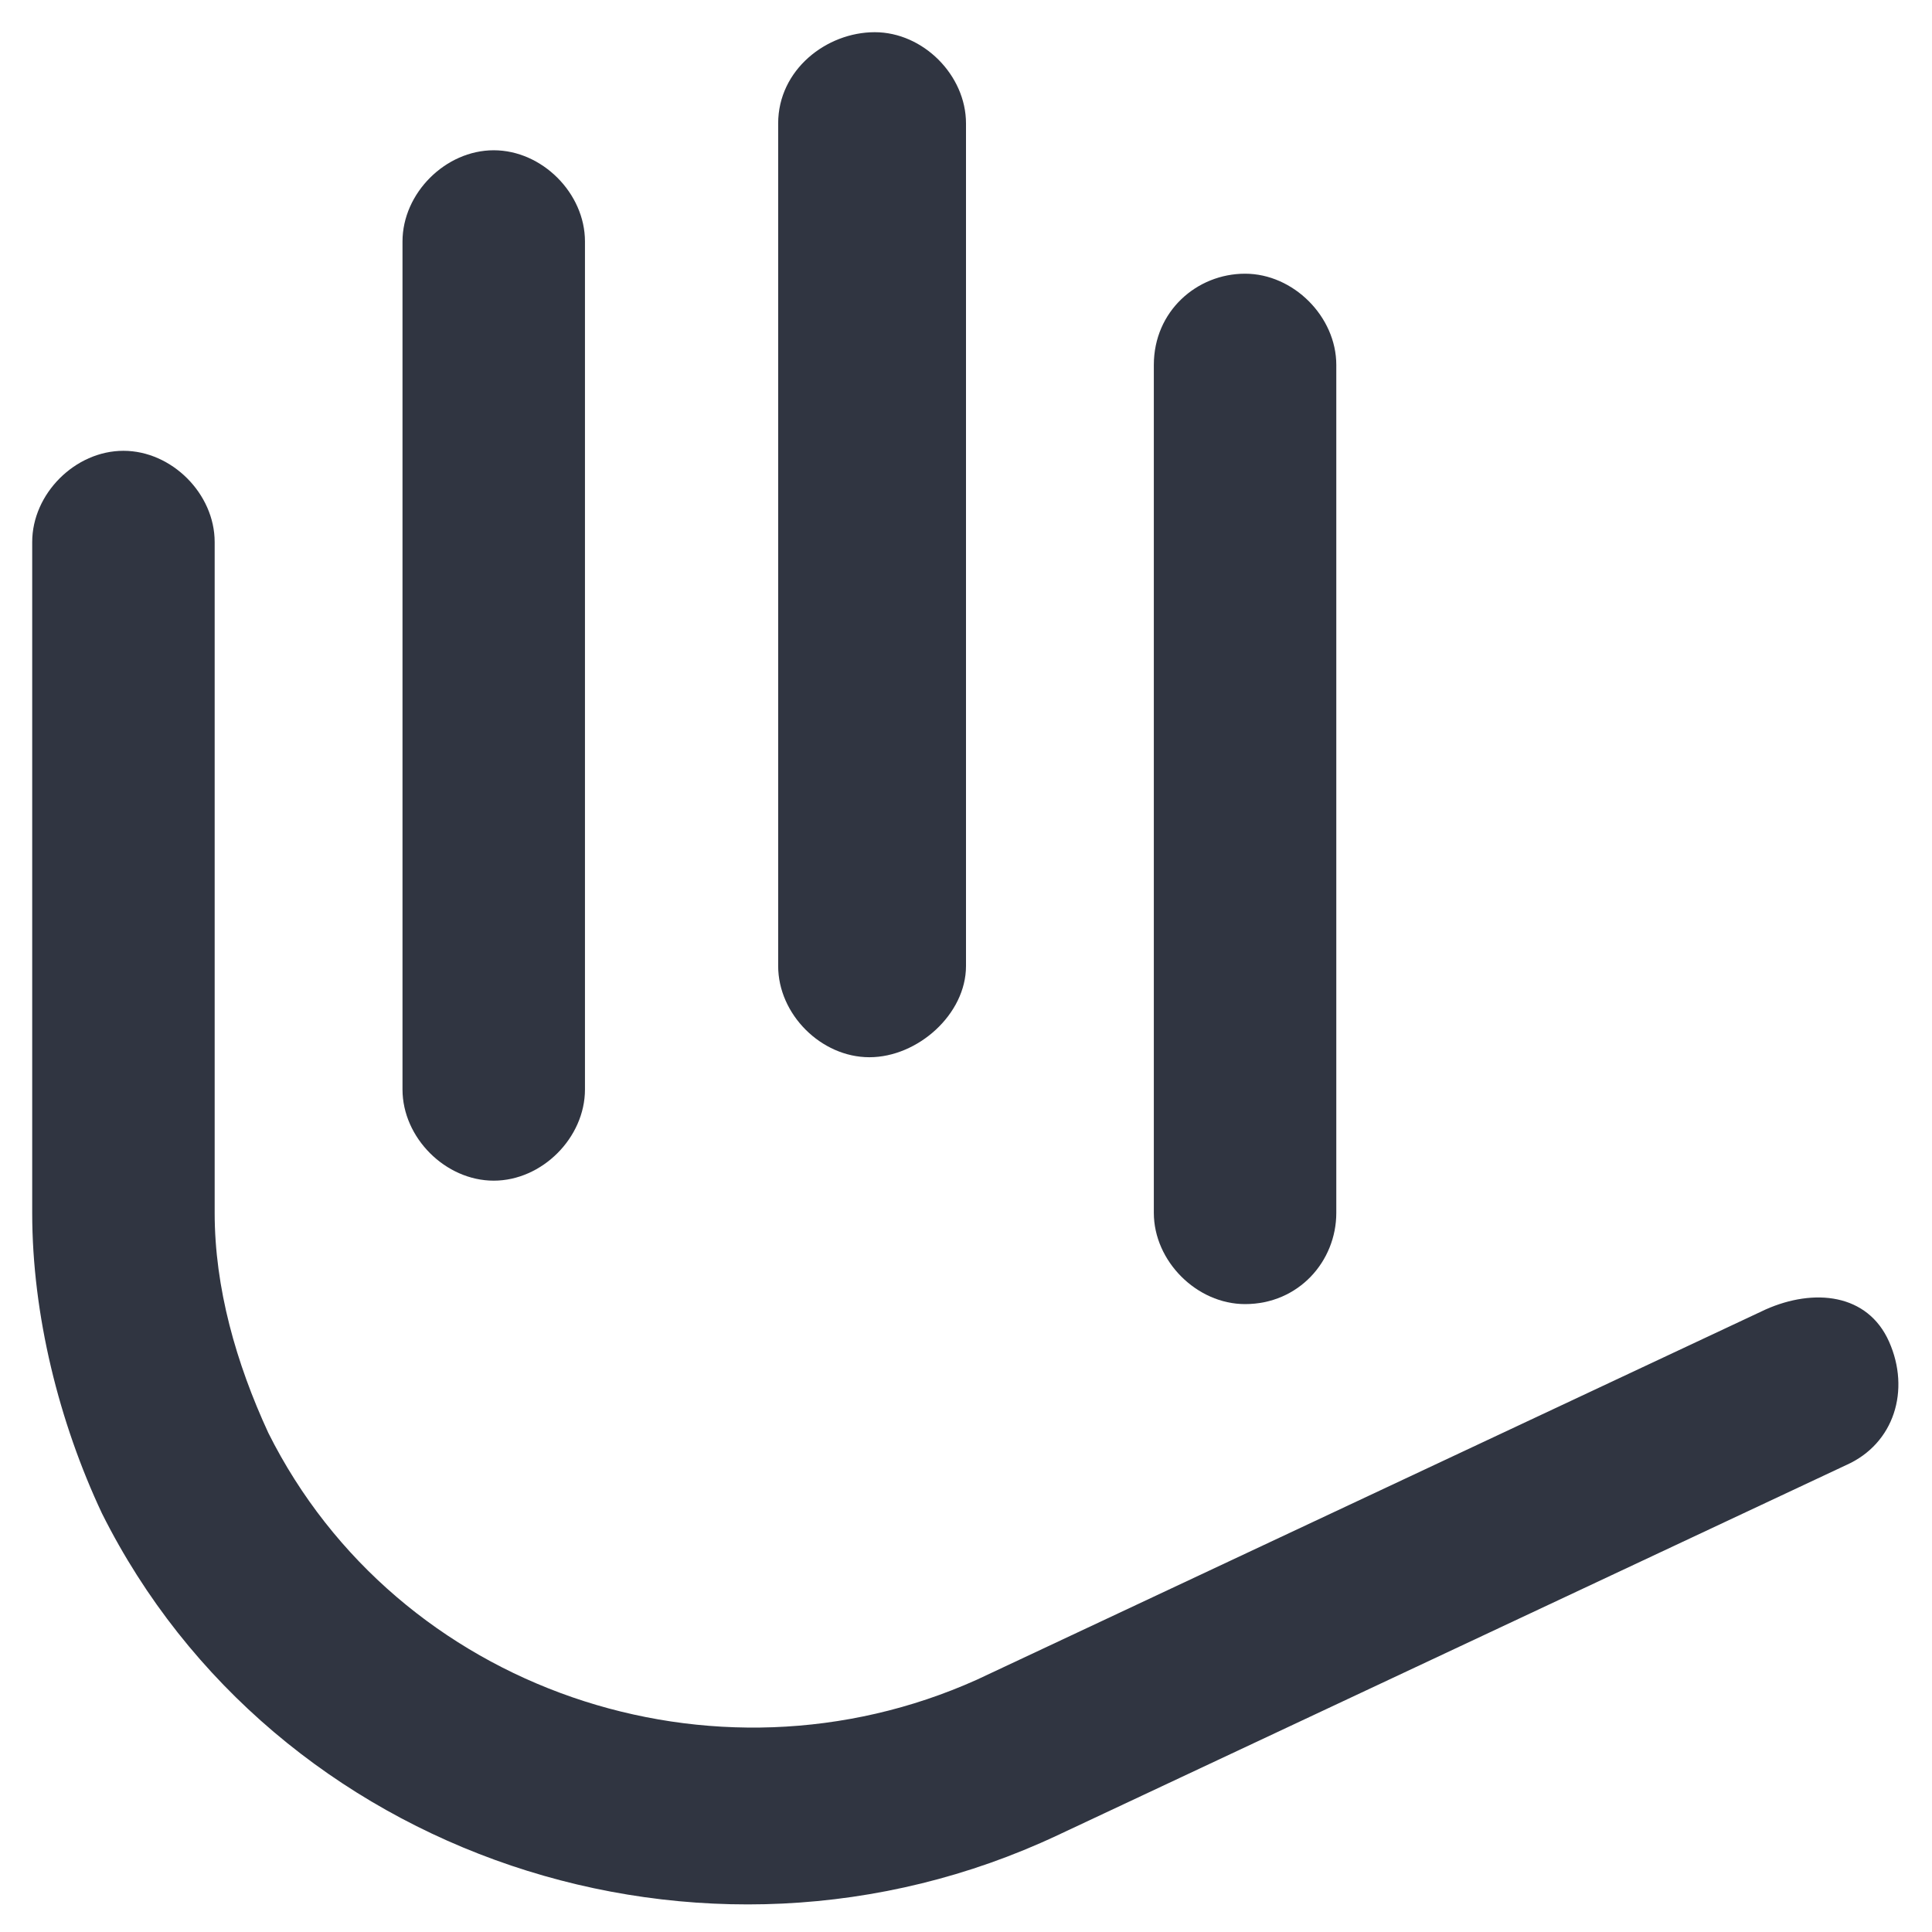 <?xml version="1.0" encoding="utf-8"?>
<svg version="1.1" id="Слой_1" xmlns="http://www.w3.org/2000/svg" xmlns:xlink="http://www.w3.org/1999/xlink" x="0px" y="0px"
	 width="36px" height="36px" viewBox="0 0 36 36" style="enable-background:new 0 0 36 36;" xml:space="preserve">
<style type="text/css">
	.st0{fill:#303541;}
</style>
<path id="Line-2-Copy-8" class="st0" d="M7.5,4.5v15.8c0,0.9,0.8,1.7,1.7,1.7s1.7-0.8,1.7-1.7V4.5c0-0.9-0.8-1.7-1.7-1.7
	S7.5,3.6,7.5,4.5z"/>
<path id="Line-2-Copy-9" class="st0" d="M21.5,6.8v15.8c0,0.9,0.8,1.7,1.7,1.7c1,0,1.7-0.8,1.7-1.7V6.8c0-0.9-0.8-1.7-1.7-1.7
	C22.3,5.1,21.5,5.8,21.5,6.8z"/>
<path id="Line-2-Copy-10" class="st0" d="M14.5,2.3V18c0,0.9,0.8,1.7,1.7,1.7S18,18.9,18,18V2.3c0-0.9-0.8-1.7-1.7-1.7
	S14.5,1.3,14.5,2.3z"/>
<path id="Triangle-3-Copy-3" class="st0" d="M32.9,24.4l-14.7,6.9C13.3,33.5,7.4,31.5,5,26.7c-0.6-1.3-1-2.7-1-4.1V10.1
	c0-0.9-0.8-1.7-1.7-1.7s-1.7,0.8-1.7,1.7v12.5c0,1.9,0.5,3.9,1.3,5.6c3.2,6.4,11.2,9.1,17.8,6l14.7-6.9c0.9-0.4,1.2-1.4,0.8-2.3
	S33.8,24,32.9,24.4z"/>
</svg>
